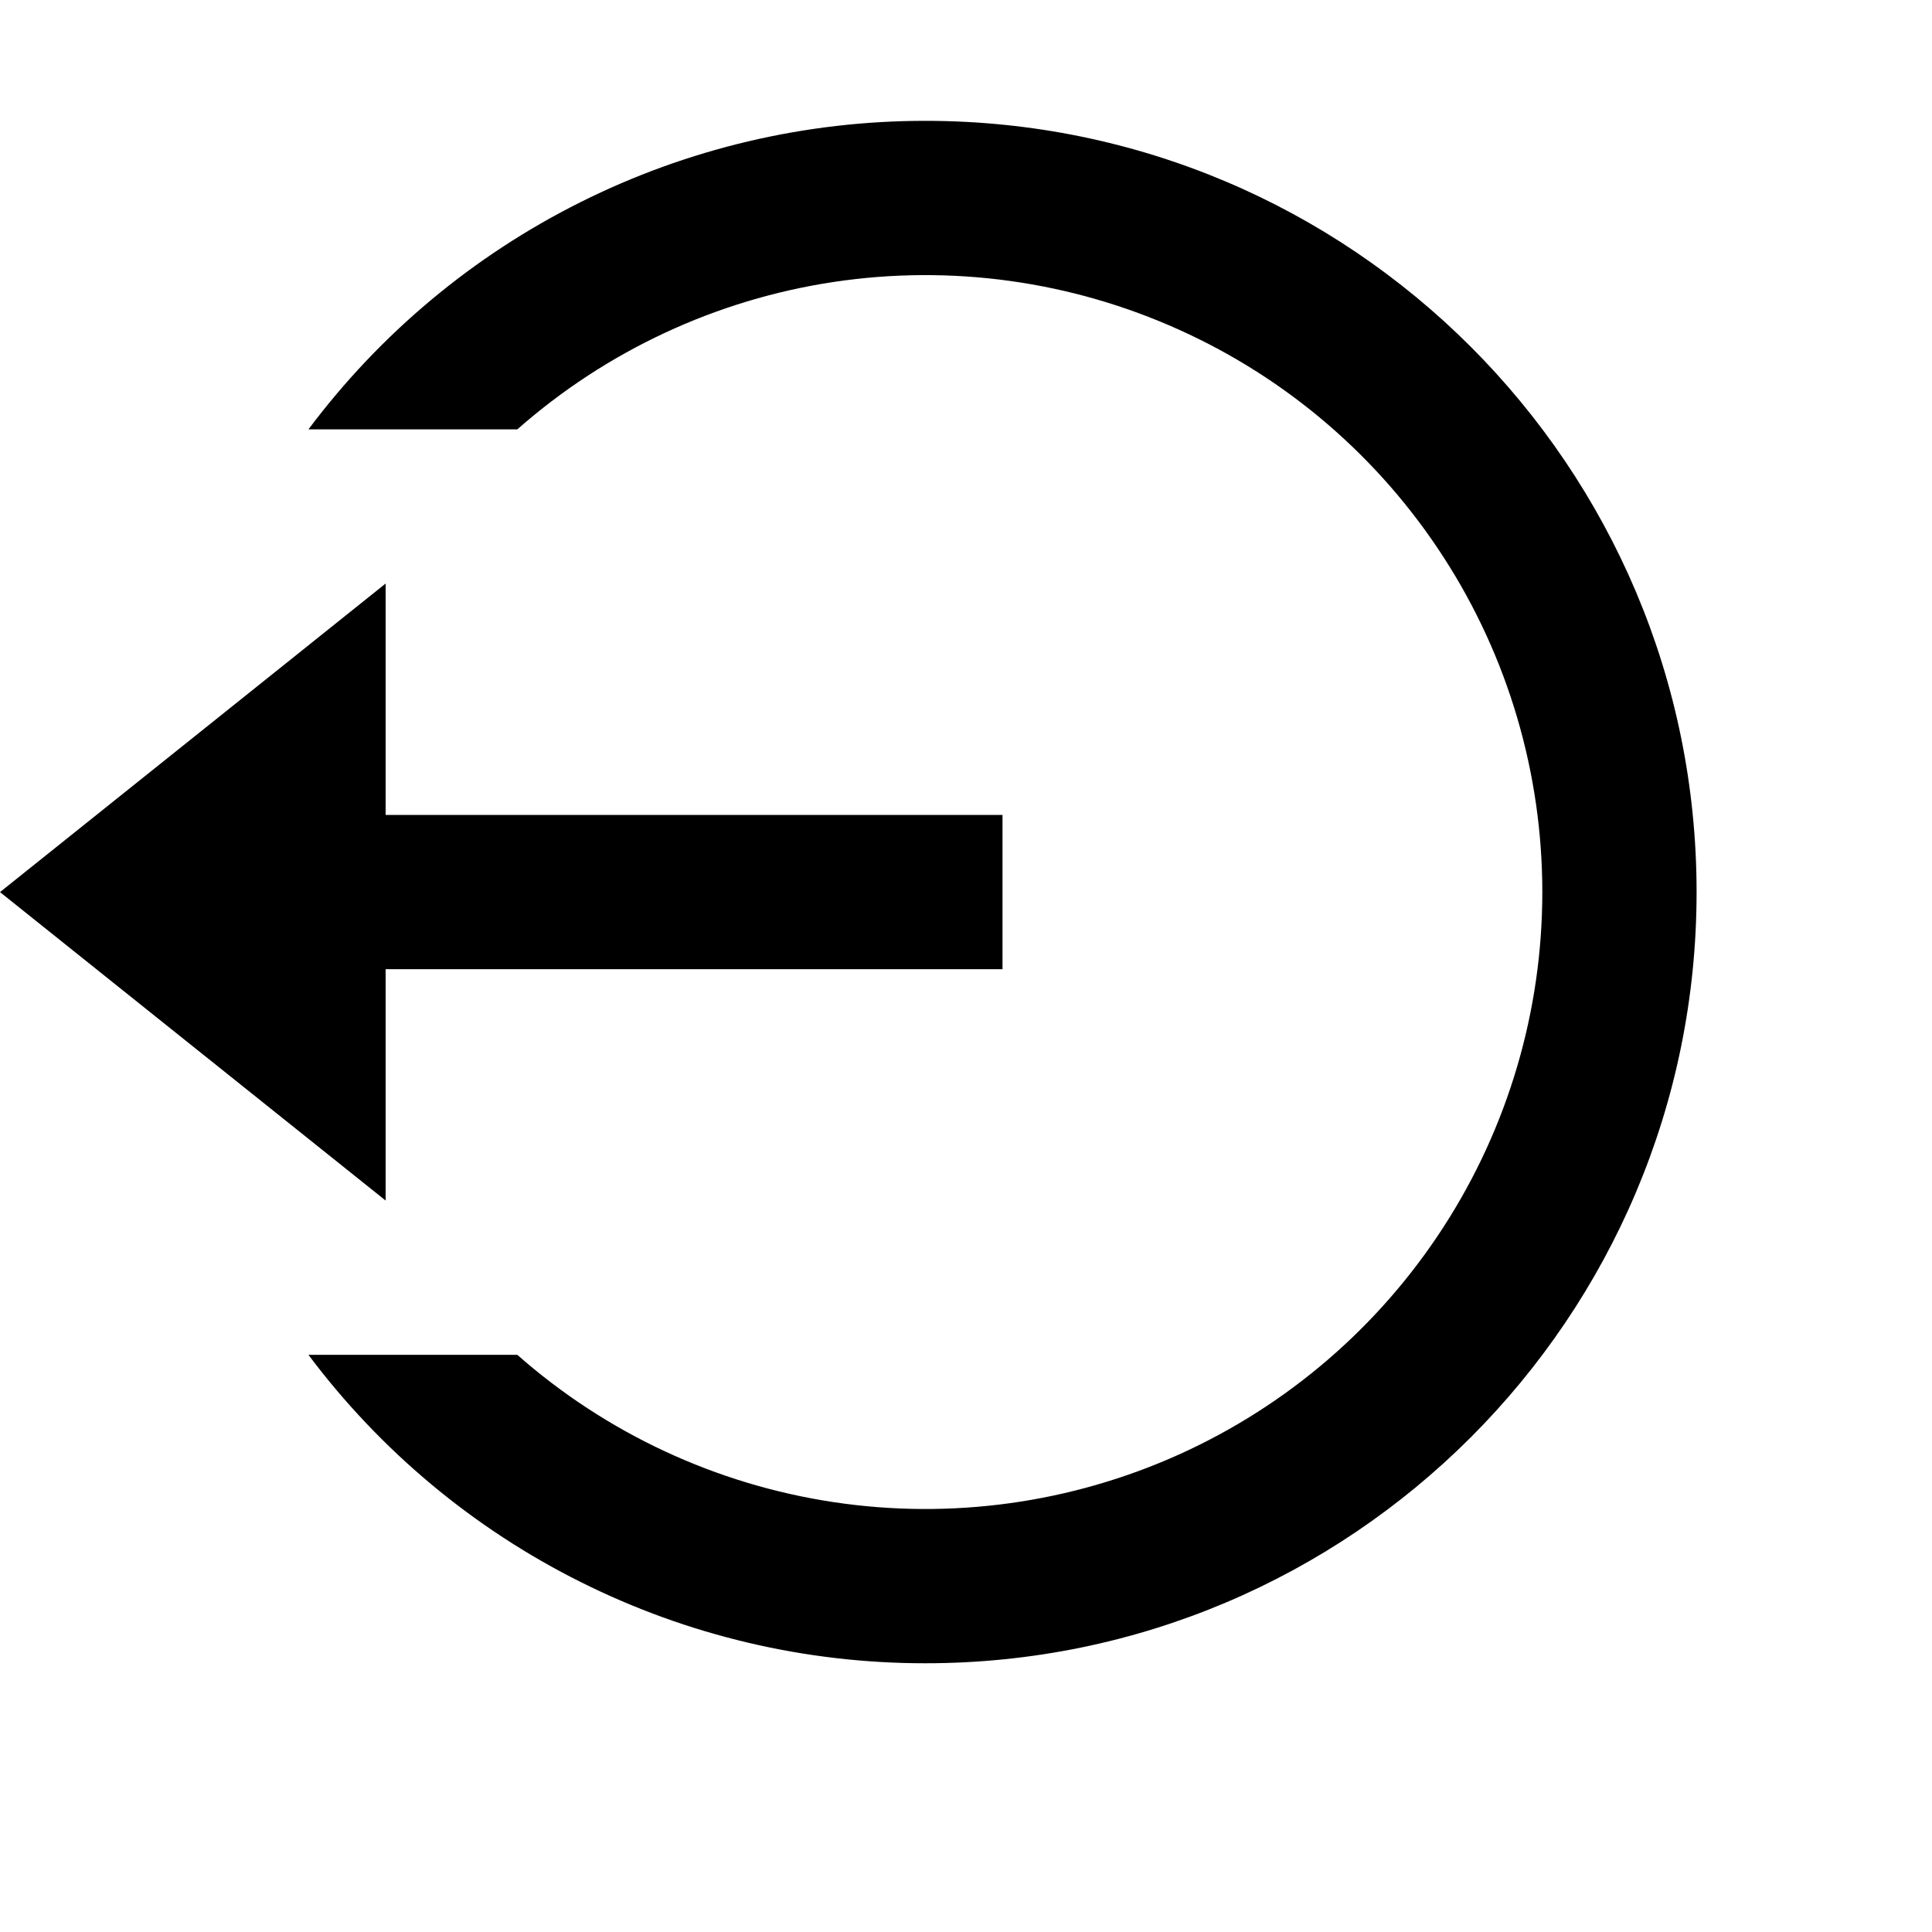 <svg width="20" height="20" viewBox="0 0 20 20" fill="none" xmlns="http://www.w3.org/2000/svg">
<g clip-path="url(#clip0_1030_4719)">
<g clip-path="url(#clip1_1030_4719)">
<path d="M3.992 8.436H10.378V10.033H3.992V12.428L0 9.235L3.992 6.041V8.436ZM3.193 14.025H5.355C6.277 14.838 7.414 15.367 8.629 15.55C9.845 15.733 11.087 15.561 12.207 15.056C13.328 14.55 14.278 13.732 14.945 12.699C15.612 11.667 15.966 10.464 15.966 9.235C15.966 8.005 15.612 6.802 14.945 5.77C14.278 4.737 13.328 3.919 12.207 3.414C11.087 2.908 9.845 2.736 8.629 2.919C7.414 3.102 6.277 3.632 5.355 4.445H3.193C3.936 3.452 4.9 2.647 6.009 2.093C7.118 1.538 8.34 1.25 9.58 1.251C13.989 1.251 17.563 4.825 17.563 9.235C17.563 13.644 13.989 17.218 9.58 17.218C8.34 17.219 7.118 16.931 6.009 16.376C4.9 15.822 3.936 15.017 3.193 14.025Z" fill="black"/>
</g>
</g>
<defs>
<clipPath id="clip0_1030_4719">
<rect width="19.16" height="19.16" fill="white"/>
</clipPath>
<clipPath id="clip1_1030_4719">
<rect width="19.164" height="19.164" fill="white" transform="translate(0 0.491)"/>
</clipPath>
</defs>
</svg>
